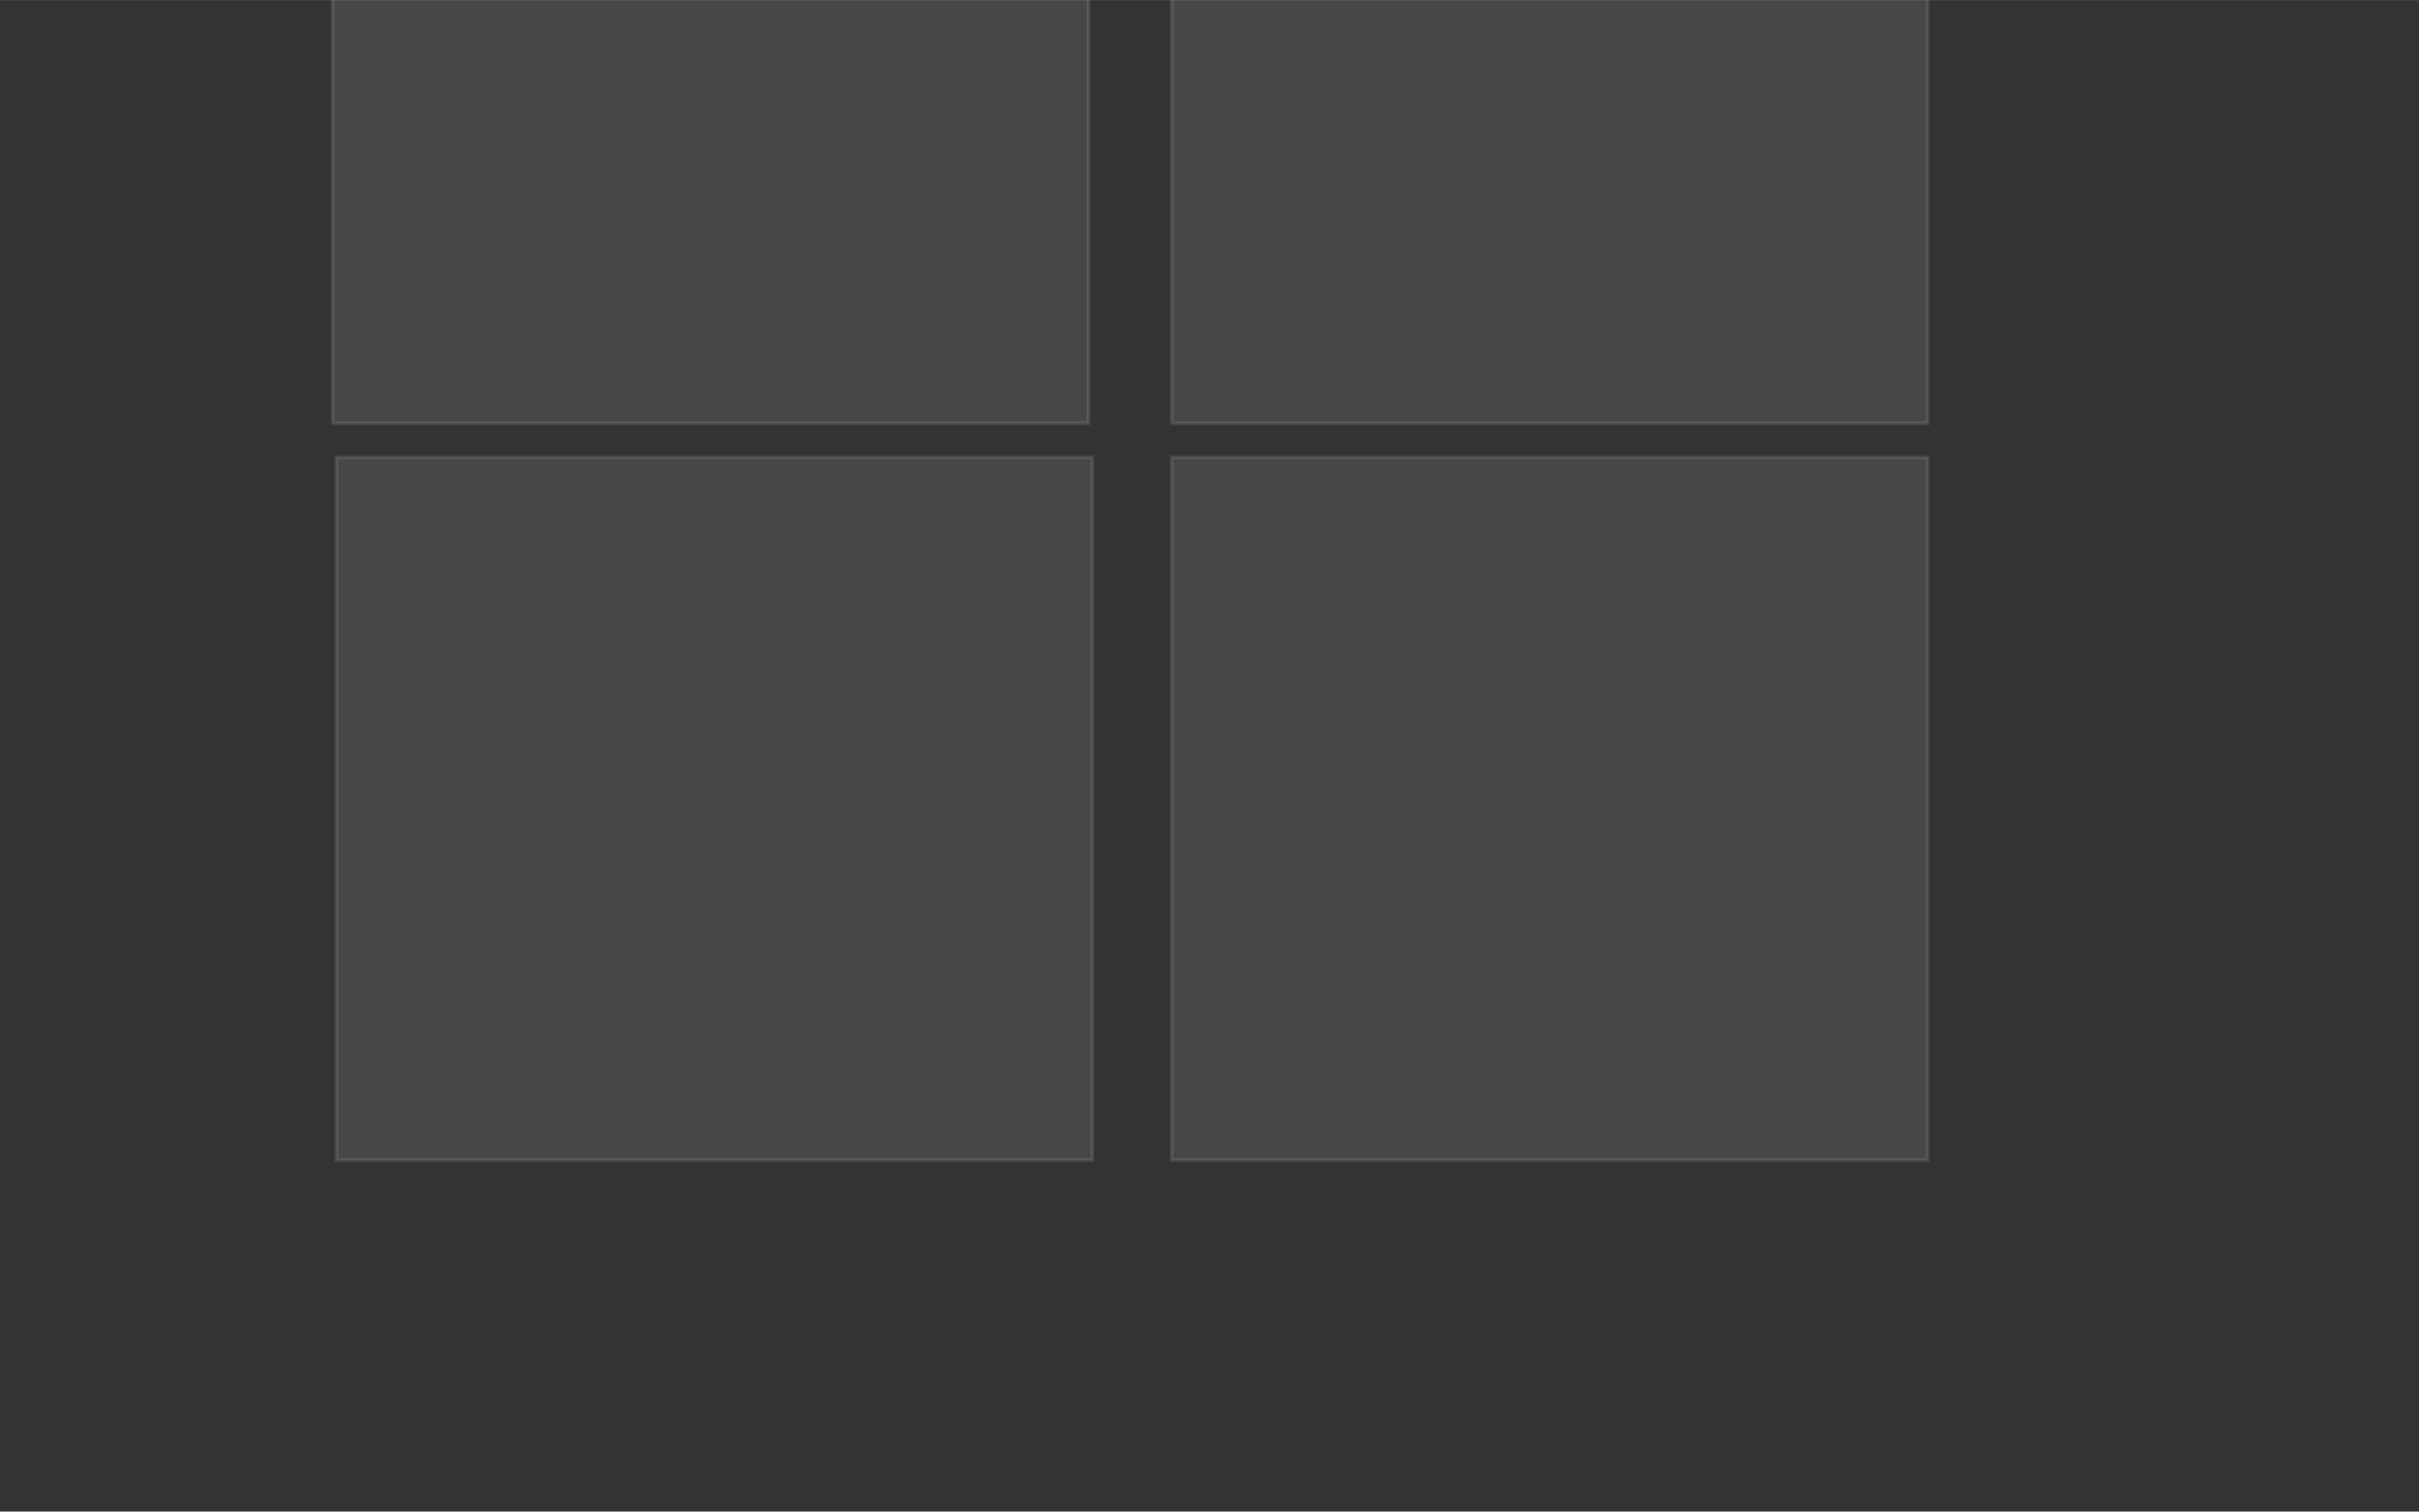 <?xml version="1.0" encoding="UTF-8" standalone="no"?>
<!DOCTYPE svg PUBLIC "-//W3C//DTD SVG 20010904//EN"
              "http://www.w3.org/TR/2001/REC-SVG-20010904/DTD/svg10.dtd">

<svg xmlns="http://www.w3.org/2000/svg"
     width="8.889in" height="5.556in"
     viewBox="100 80 640 400">
  <rect x="100" y="80" width="640" height="400" fill="#333333" stroke="none"/>
  <path id="Selection"
        fill="white" stroke="white" stroke-width="1" opacity="0.1"
        d="M 388.00,6.00
           C 388.00,6.00 388.00,192.00 388.00,192.00
             388.00,192.00 188.00,192.00 188.00,192.00
             188.00,192.00 188.00,6.00 188.00,6.00
             188.00,6.00 388.00,6.00 388.00,6.00 Z
           M 610.00,6.00
           C 610.00,6.00 610.00,192.00 610.00,192.00
             610.00,192.00 410.00,192.00 410.00,192.00
             410.00,192.00 410.00,6.00 410.00,6.00
             410.00,6.00 610.00,6.00 610.00,6.00 Z
           M 389.00,201.00
           C 389.00,201.00 389.00,387.00 389.00,387.00
             389.00,387.00 189.00,387.00 189.00,387.00
             189.00,387.00 189.00,201.00 189.00,201.00
             189.00,201.00 389.00,201.00 389.00,201.00 Z
           M 610.00,201.00
           C 610.00,201.00 610.00,387.00 610.00,387.00
             610.00,387.00 410.00,387.00 410.00,387.00
             410.00,387.00 410.00,201.00 410.00,201.00
             410.00,201.00 610.00,201.00 610.00,201.00 Z" />
</svg>
